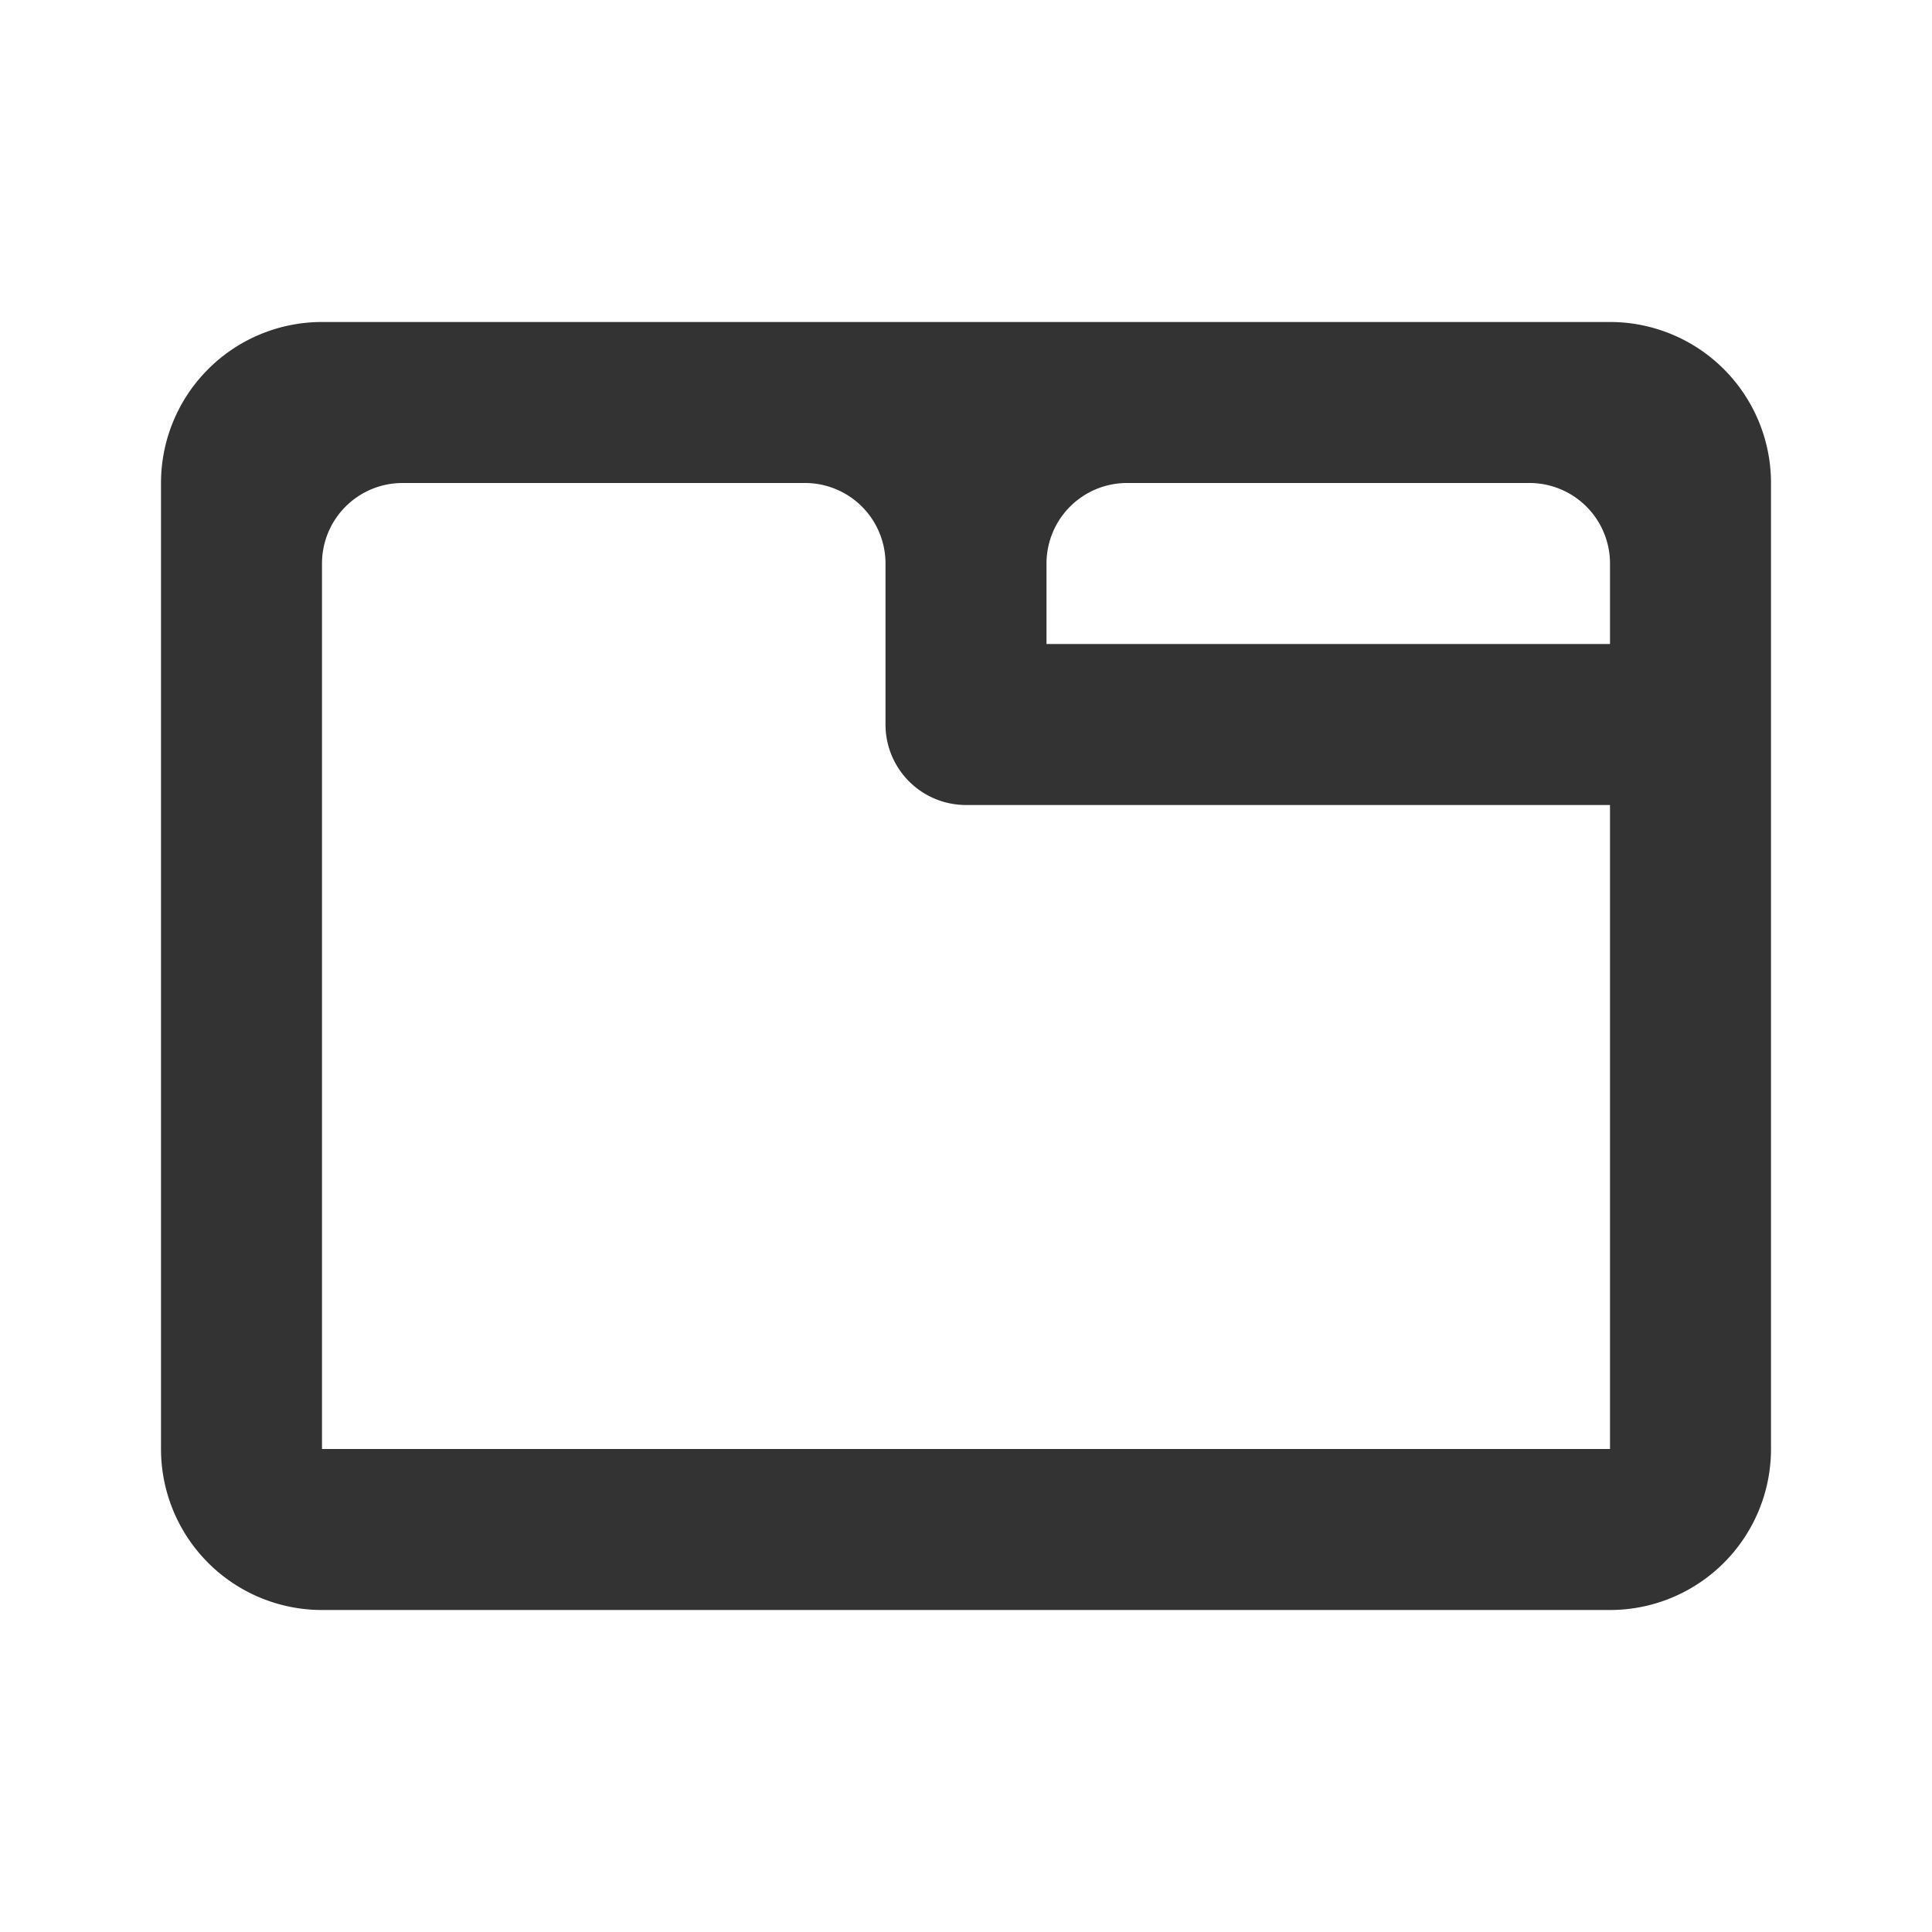 <?xml version="1.0" standalone="no"?><!DOCTYPE svg PUBLIC "-//W3C//DTD SVG 1.1//EN"
        "http://www.w3.org/Graphics/SVG/1.1/DTD/svg11.dtd">
<svg t="1750297522768" class="icon" viewBox="0 0 1024 1024" version="1.1" xmlns="http://www.w3.org/2000/svg" p-id="2461"
     width="200" height="200" fill="#333333">
    <path d="M853.333 853.333H170.667a85.333 85.333 0 0 1-85.333-85.333V256a85.333 85.333 0 0 1 85.333-85.333h682.667a85.333 85.333 0 0 1 85.333 85.333v512a85.333 85.333 0 0 1-85.333 85.333zM213.333 256a42.667 42.667 0 0 0-42.667 42.667v469.333h682.667v-341.333h-341.333a42.667 42.667 0 0 1-42.667-42.667V298.667a42.667 42.667 0 0 0-42.667-42.667z m384 0a42.667 42.667 0 0 0-42.667 42.667v42.667h298.667V298.667a42.667 42.667 0 0 0-42.667-42.667z"
          p-id="2463"></path>
</svg>
